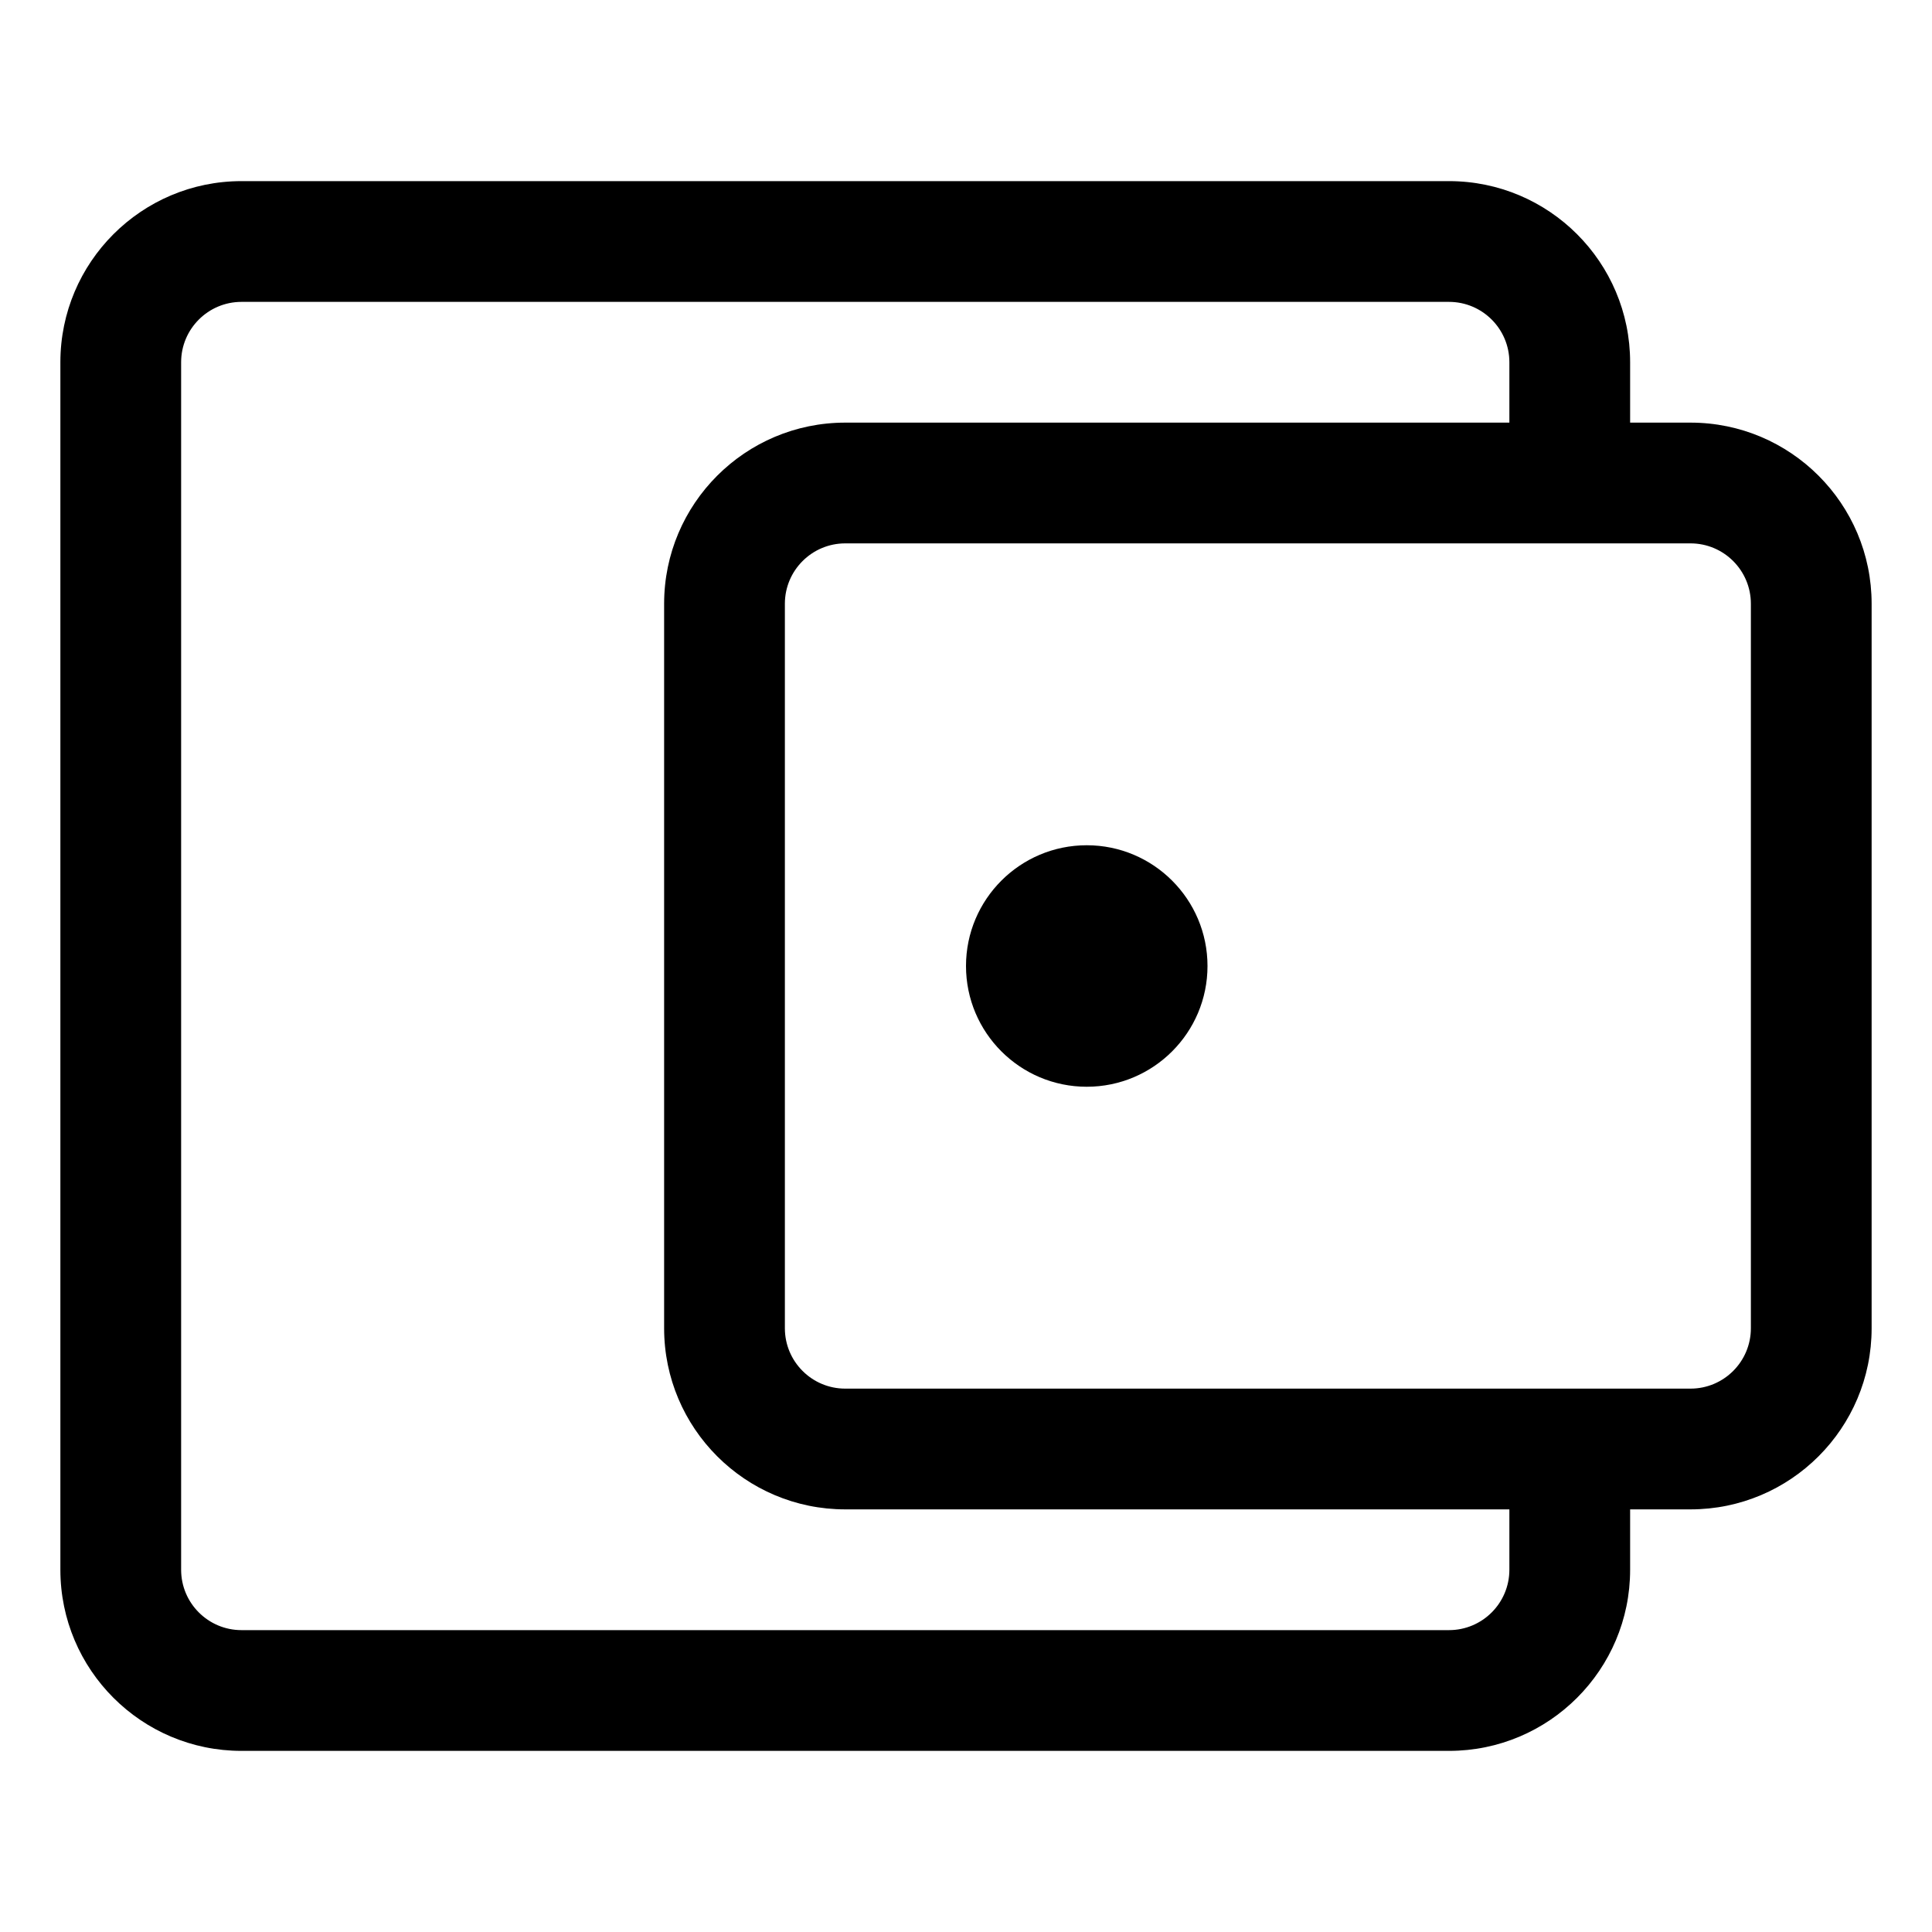 <svg width="16" height="16" viewBox="0 0 16 16" fill="none" xmlns="http://www.w3.org/2000/svg">
<g clip-path="url(#clip0_382_12899)">
<path fill-rule="evenodd" clip-rule="evenodd" d="M5.5 5C5.5 4.172 6.172 3.5 7 3.5L12.5 3.5L12.5 3C12.5 2.724 12.276 2.5 12 2.5L2 2.5C1.724 2.5 1.5 2.724 1.5 3L1.5 13C1.5 13.276 1.724 13.5 2 13.5L12 13.5C12.276 13.5 12.5 13.276 12.5 13L12.5 12.5L7 12.5C6.172 12.5 5.5 11.828 5.5 11L5.5 5ZM14 3.5L13.5 3.5L13.5 3C13.5 2.172 12.828 1.5 12 1.5L2 1.5C1.172 1.5 0.5 2.172 0.5 3L0.5 13C0.5 13.828 1.172 14.5 2 14.5L12 14.5C12.828 14.5 13.5 13.828 13.5 13L13.5 12.5L14 12.5C14.828 12.5 15.5 11.828 15.5 11L15.5 5C15.5 4.172 14.828 3.5 14 3.5ZM14 11.5L13 11.5L7 11.5C6.724 11.5 6.5 11.276 6.5 11L6.5 5C6.5 4.724 6.724 4.5 7 4.5L13 4.5L14 4.5C14.276 4.5 14.5 4.724 14.5 5L14.5 11C14.5 11.276 14.276 11.5 14 11.5ZM9 9C9.552 9 10 8.552 10 8C10 7.448 9.552 7 9 7C8.448 7 8 7.448 8 8C8 8.552 8.448 9 9 9Z" fill="currentColor"/>
</g>
<defs>
<clipPath id="clip0_382_12899">
<rect width="16" height="16" fill="white" transform="translate(16) rotate(90)"/>
</clipPath>
</defs>
</svg>
